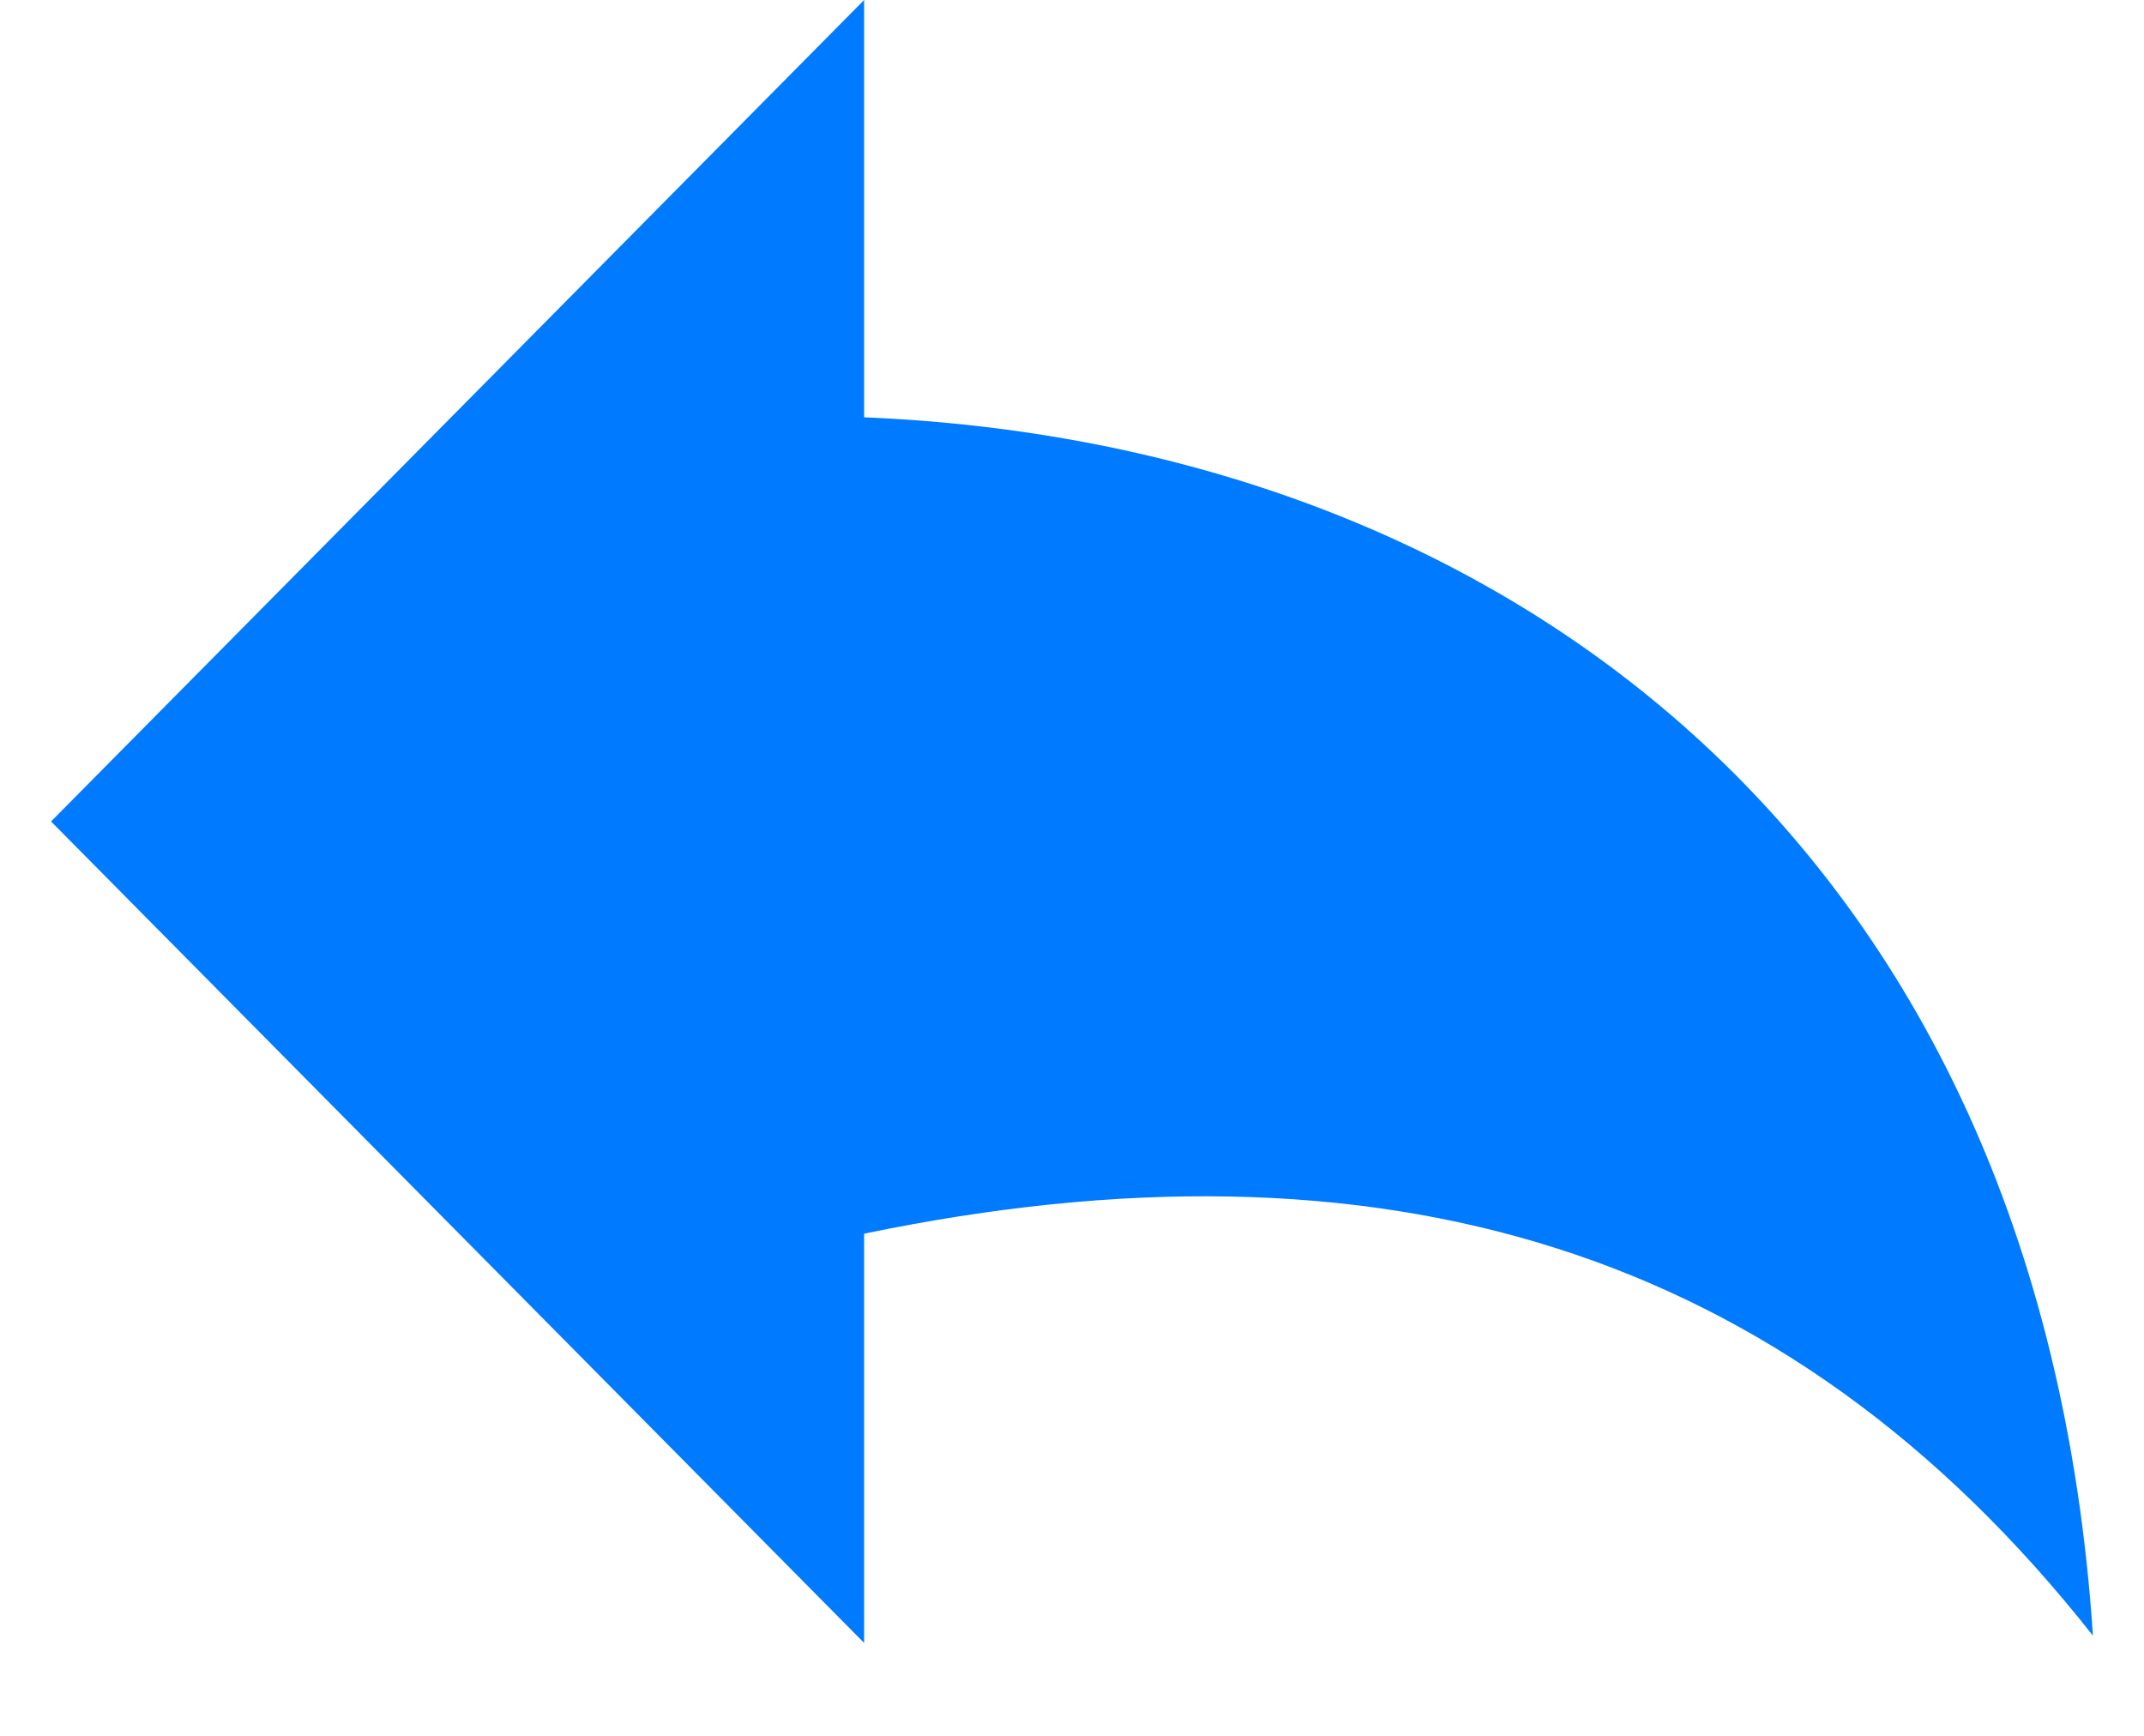 <svg width="21" height="17" viewBox="0 0 21 17" fill="none" xmlns="http://www.w3.org/2000/svg">
<g clip-path="url(#clip0_90_1615)">
<path fill-rule="evenodd" clip-rule="evenodd" d="M0.5 8.045L8.464 16.09V12.082C13.5 11.038 17.479 12.189 20.5 16.019C19.976 8.141 14.593 4.339 8.464 4.087V0L0.5 8.045Z" fill="#007AFF"/>
</g>
<defs>
<clipPath id="clip0_90_1615">
<rect width="20" height="16.09" fill="white" transform="translate(0.5)"/>
</clipPath>
</defs>
</svg>

